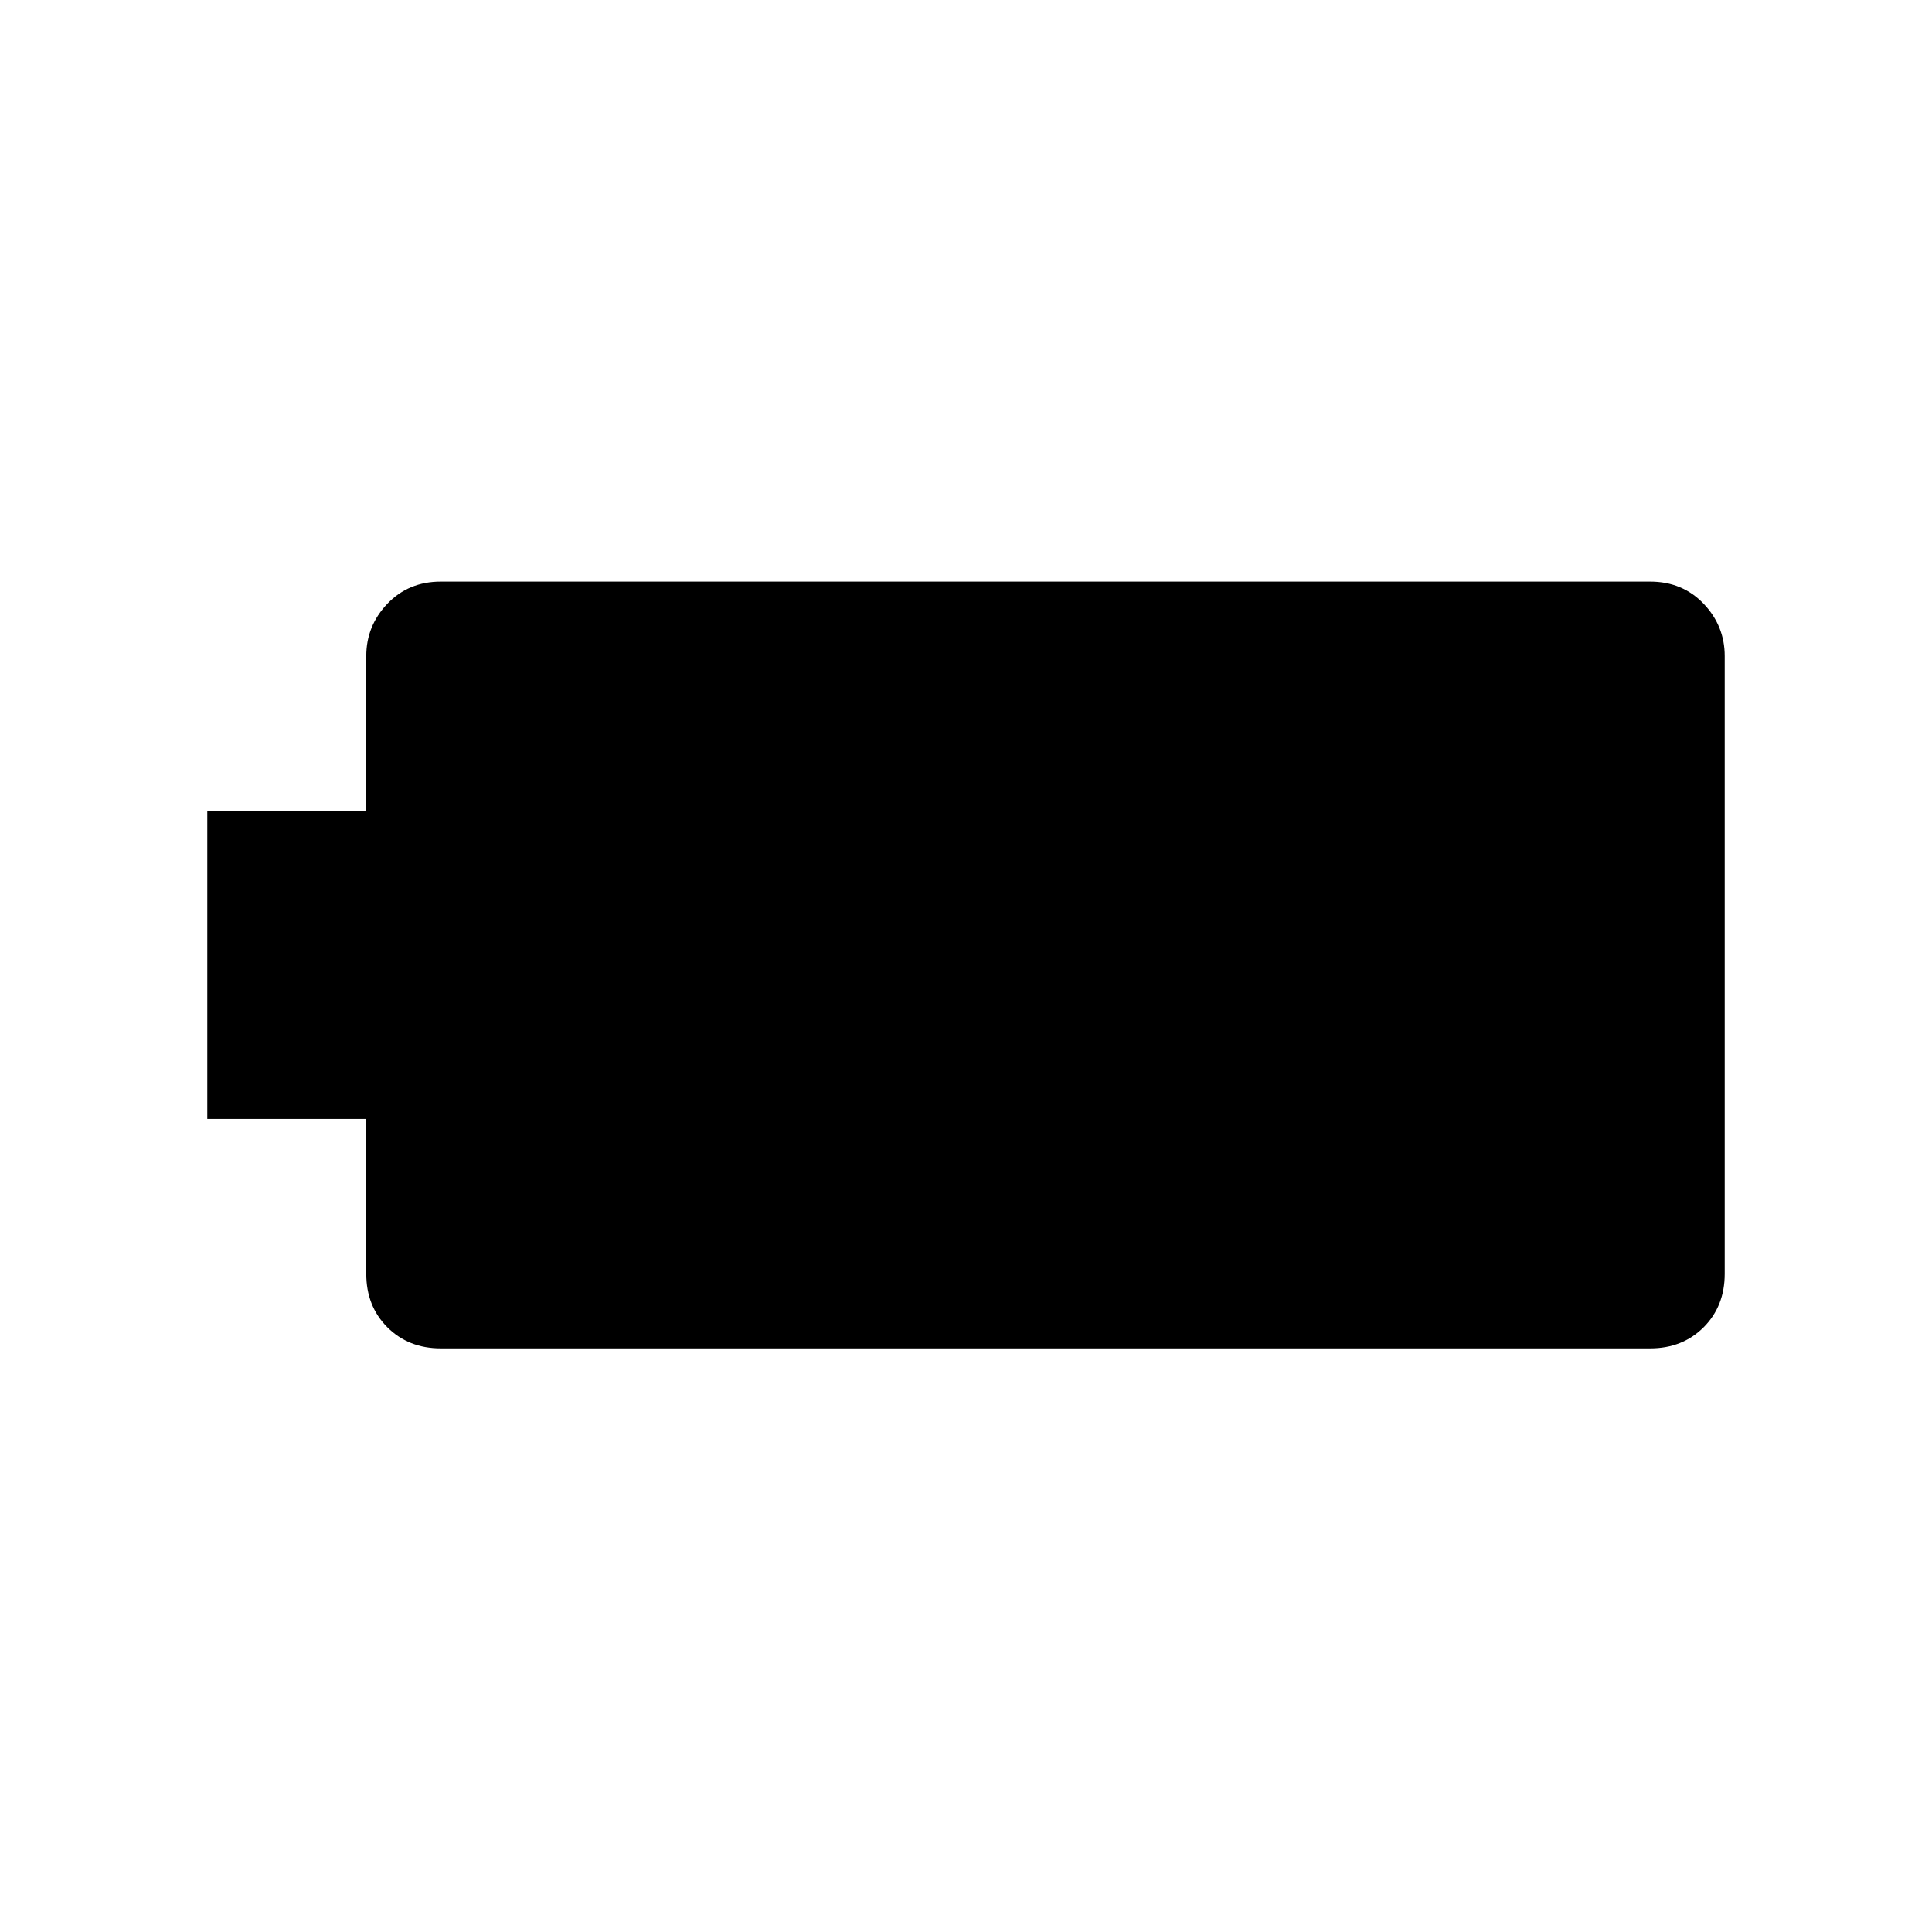 <svg xmlns="http://www.w3.org/2000/svg" height="24" width="24"><path d="M21.425 15.825q0 .4-.262.663-.263.262-.663.262H5.475q-.4 0-.663-.262-.262-.263-.262-.663V13.9H2.575v-3.825H4.55V8.15q0-.375.262-.65.263-.275.663-.275H20.5q.4 0 .663.275.262.275.262.65Z"/></svg>